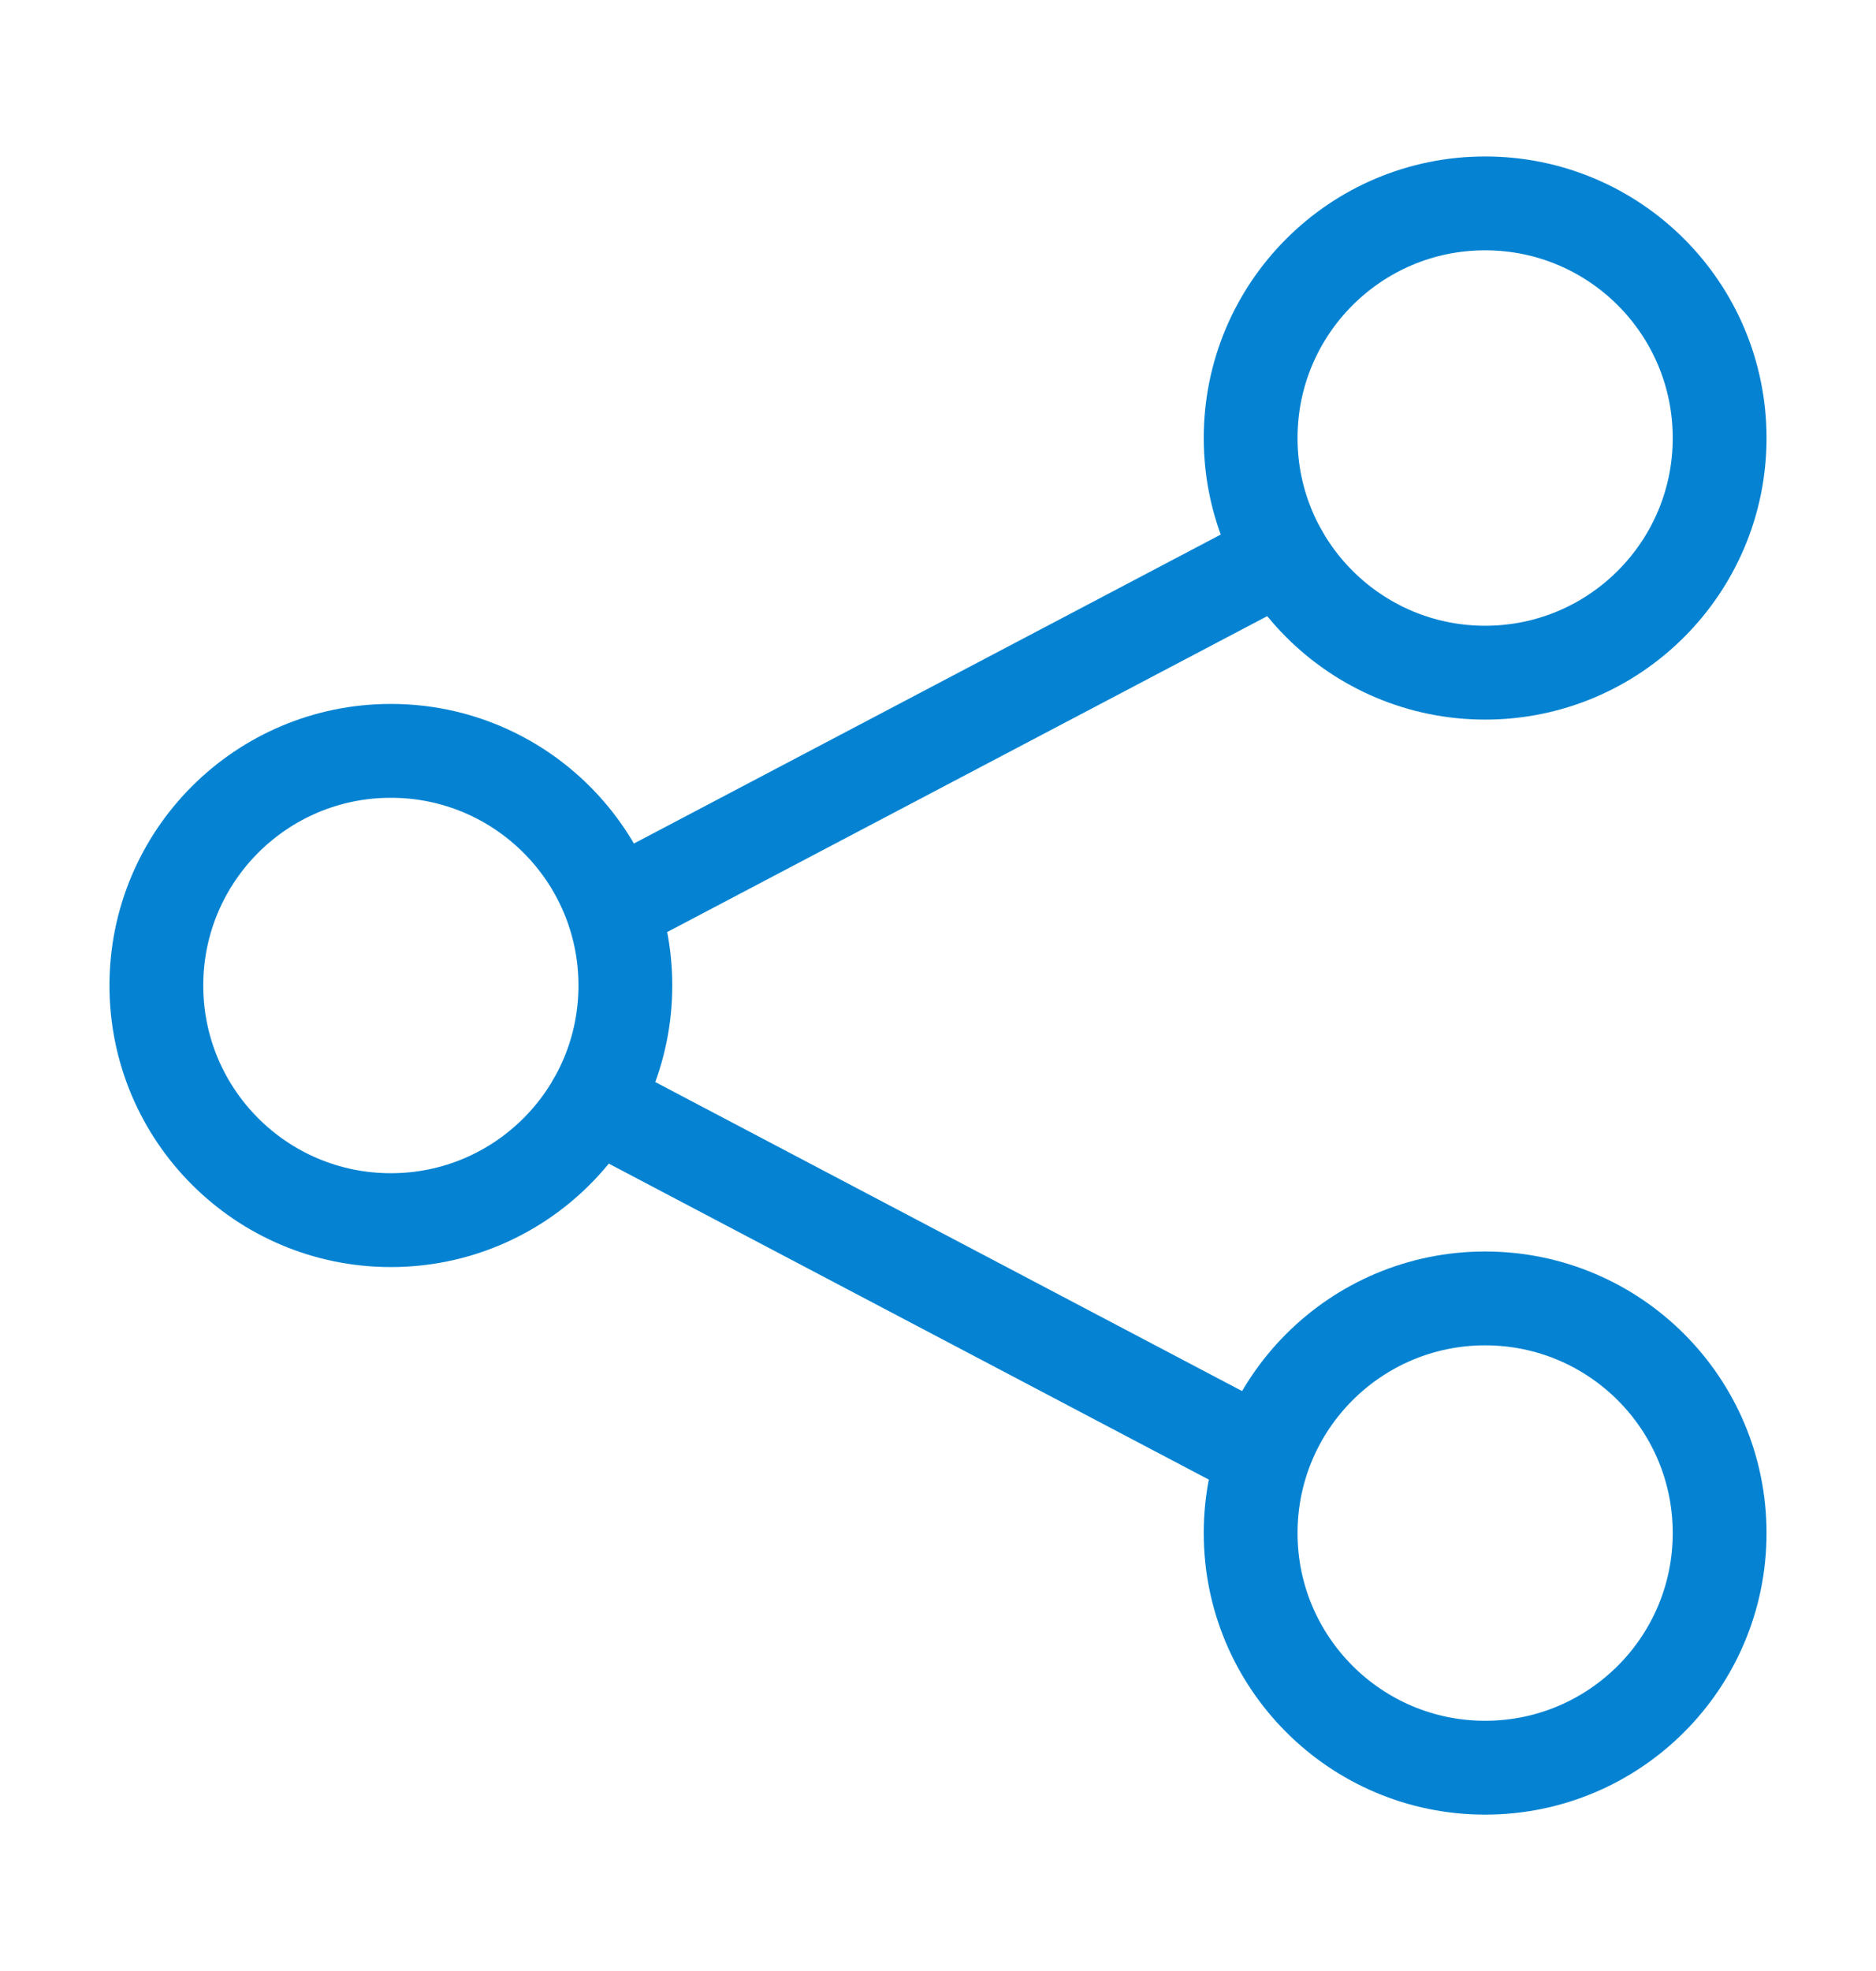 <svg width="20" height="21" viewBox="0 0 20 21" fill="none" xmlns="http://www.w3.org/2000/svg">
<path d="M4.167 13C5.547 13 6.667 11.881 6.667 10.5C6.667 9.119 5.547 8 4.167 8C2.786 8 1.667 9.119 1.667 10.5C1.667 11.881 2.786 13 4.167 13Z" stroke="#0583D2" stroke-linecap="round" stroke-linejoin="round"/>
<path d="M15.833 18.834C17.214 18.834 18.333 17.714 18.333 16.334C18.333 14.953 17.214 13.834 15.833 13.834C14.453 13.834 13.333 14.953 13.333 16.334C13.333 17.714 14.453 18.834 15.833 18.834Z" stroke="#0583D2" stroke-linecap="round" stroke-linejoin="round"/>
<path d="M15.833 7.167C17.214 7.167 18.333 6.047 18.333 4.667C18.333 3.286 17.214 2.167 15.833 2.167C14.453 2.167 13.333 3.286 13.333 4.667C13.333 6.047 14.453 7.167 15.833 7.167Z" stroke="#0583D2" stroke-linecap="round" stroke-linejoin="round"/>
<path d="M6.333 11.75L13.458 15.5" stroke="#0583D2" stroke-linecap="round" stroke-linejoin="round"/>
<path d="M13.667 5.917L6.542 9.666" stroke="#0583D2" stroke-linecap="round" stroke-linejoin="round"/>
</svg>
